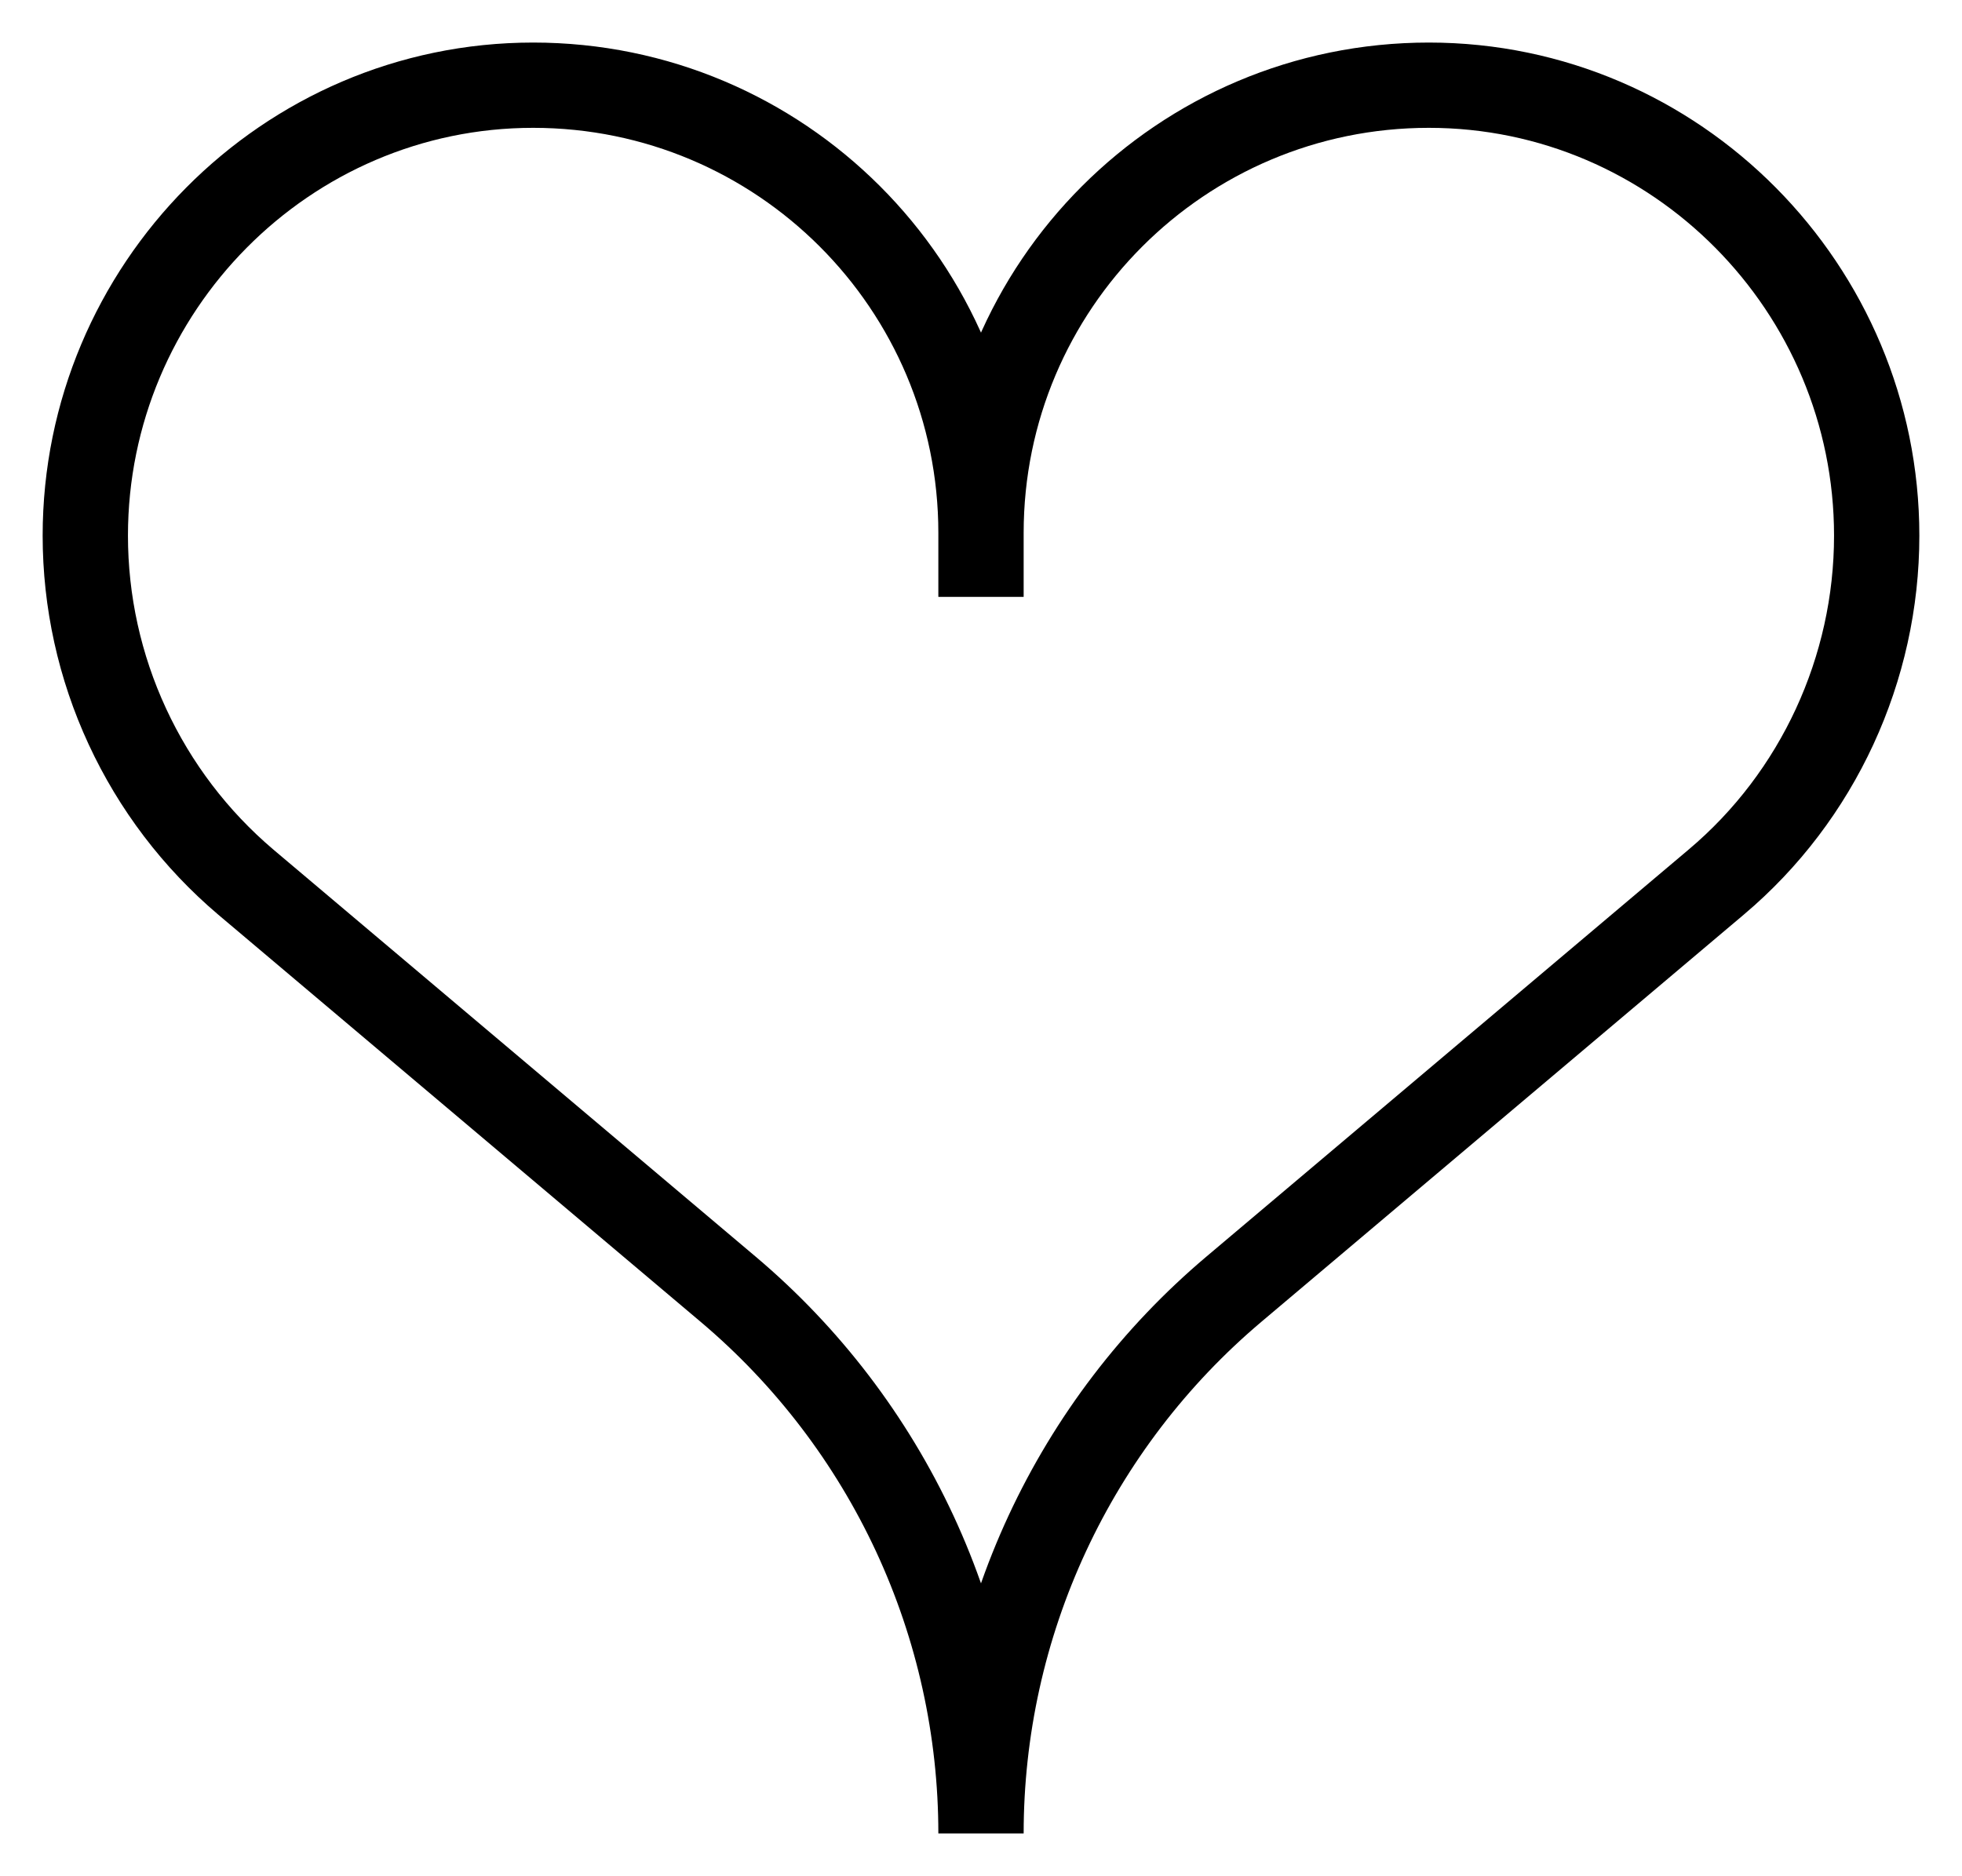 <svg width="23" height="22" viewBox="0 0 23 22" fill="none" xmlns="http://www.w3.org/2000/svg">
    <path
        d="M11.5 6.999V5.985M11.5 6.249C11.5 3.349 13.85 0.999 16.75 0.999C19.65 0.999 22 3.381 22 6.281C22 7.841 21.313 9.336 20.12 10.342L14.463 15.118C13.535 15.902 12.789 16.879 12.277 17.981C11.765 19.083 11.5 20.284 11.5 21.498C11.5 20.284 11.235 19.083 10.723 17.981C10.211 16.879 9.465 15.902 8.537 15.118L2.88 10.342C2.291 9.842 1.818 9.22 1.493 8.518C1.168 7.817 1 7.053 1 6.281C1 3.381 3.35 0.999 6.25 0.999C9.15 0.999 11.5 3.349 11.5 6.249Z"
        stroke="currentColor" />
</svg>
